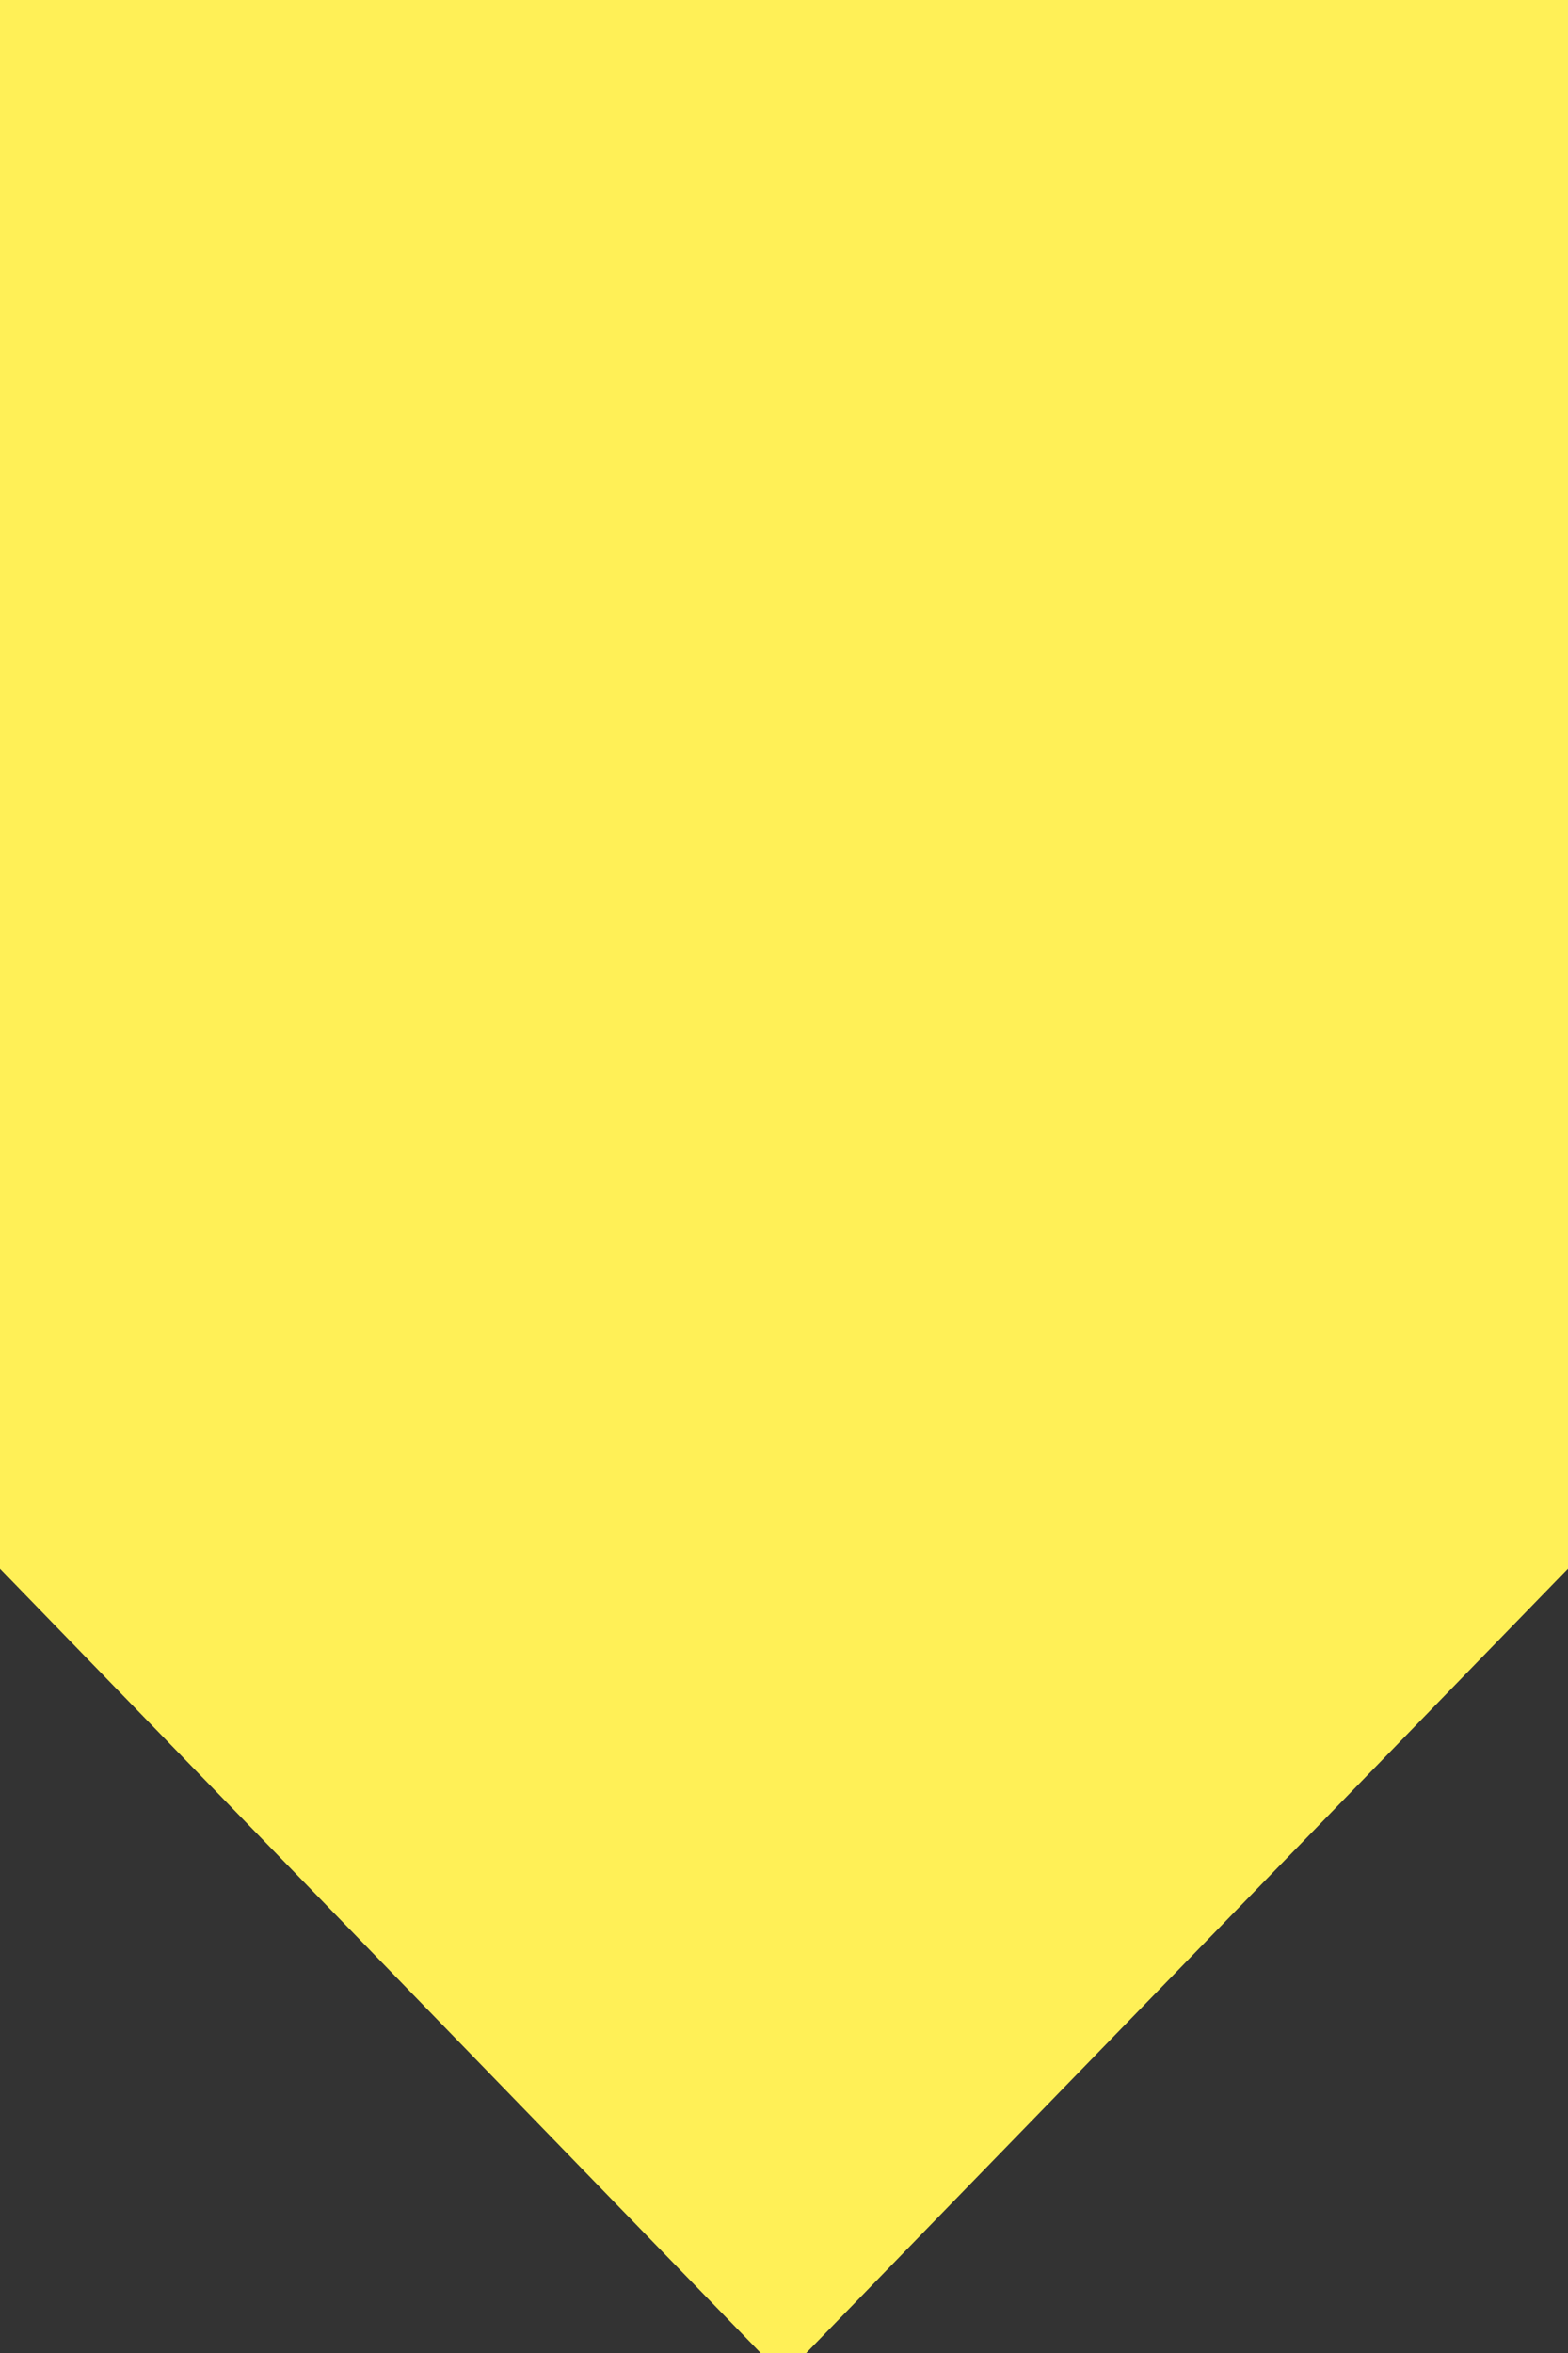 <svg xmlns="http://www.w3.org/2000/svg" viewBox="0 0 14.12 21.18" xmlns:v="https://vecta.io/nano"><rect x="0" y="0" width="14.12" height="21.18" fill="#333333" stroke="none"/><path d="M0,0V14.12l6.85,7.06h.41l6.86-7.06V0Z" fill="#fff057"/></svg>